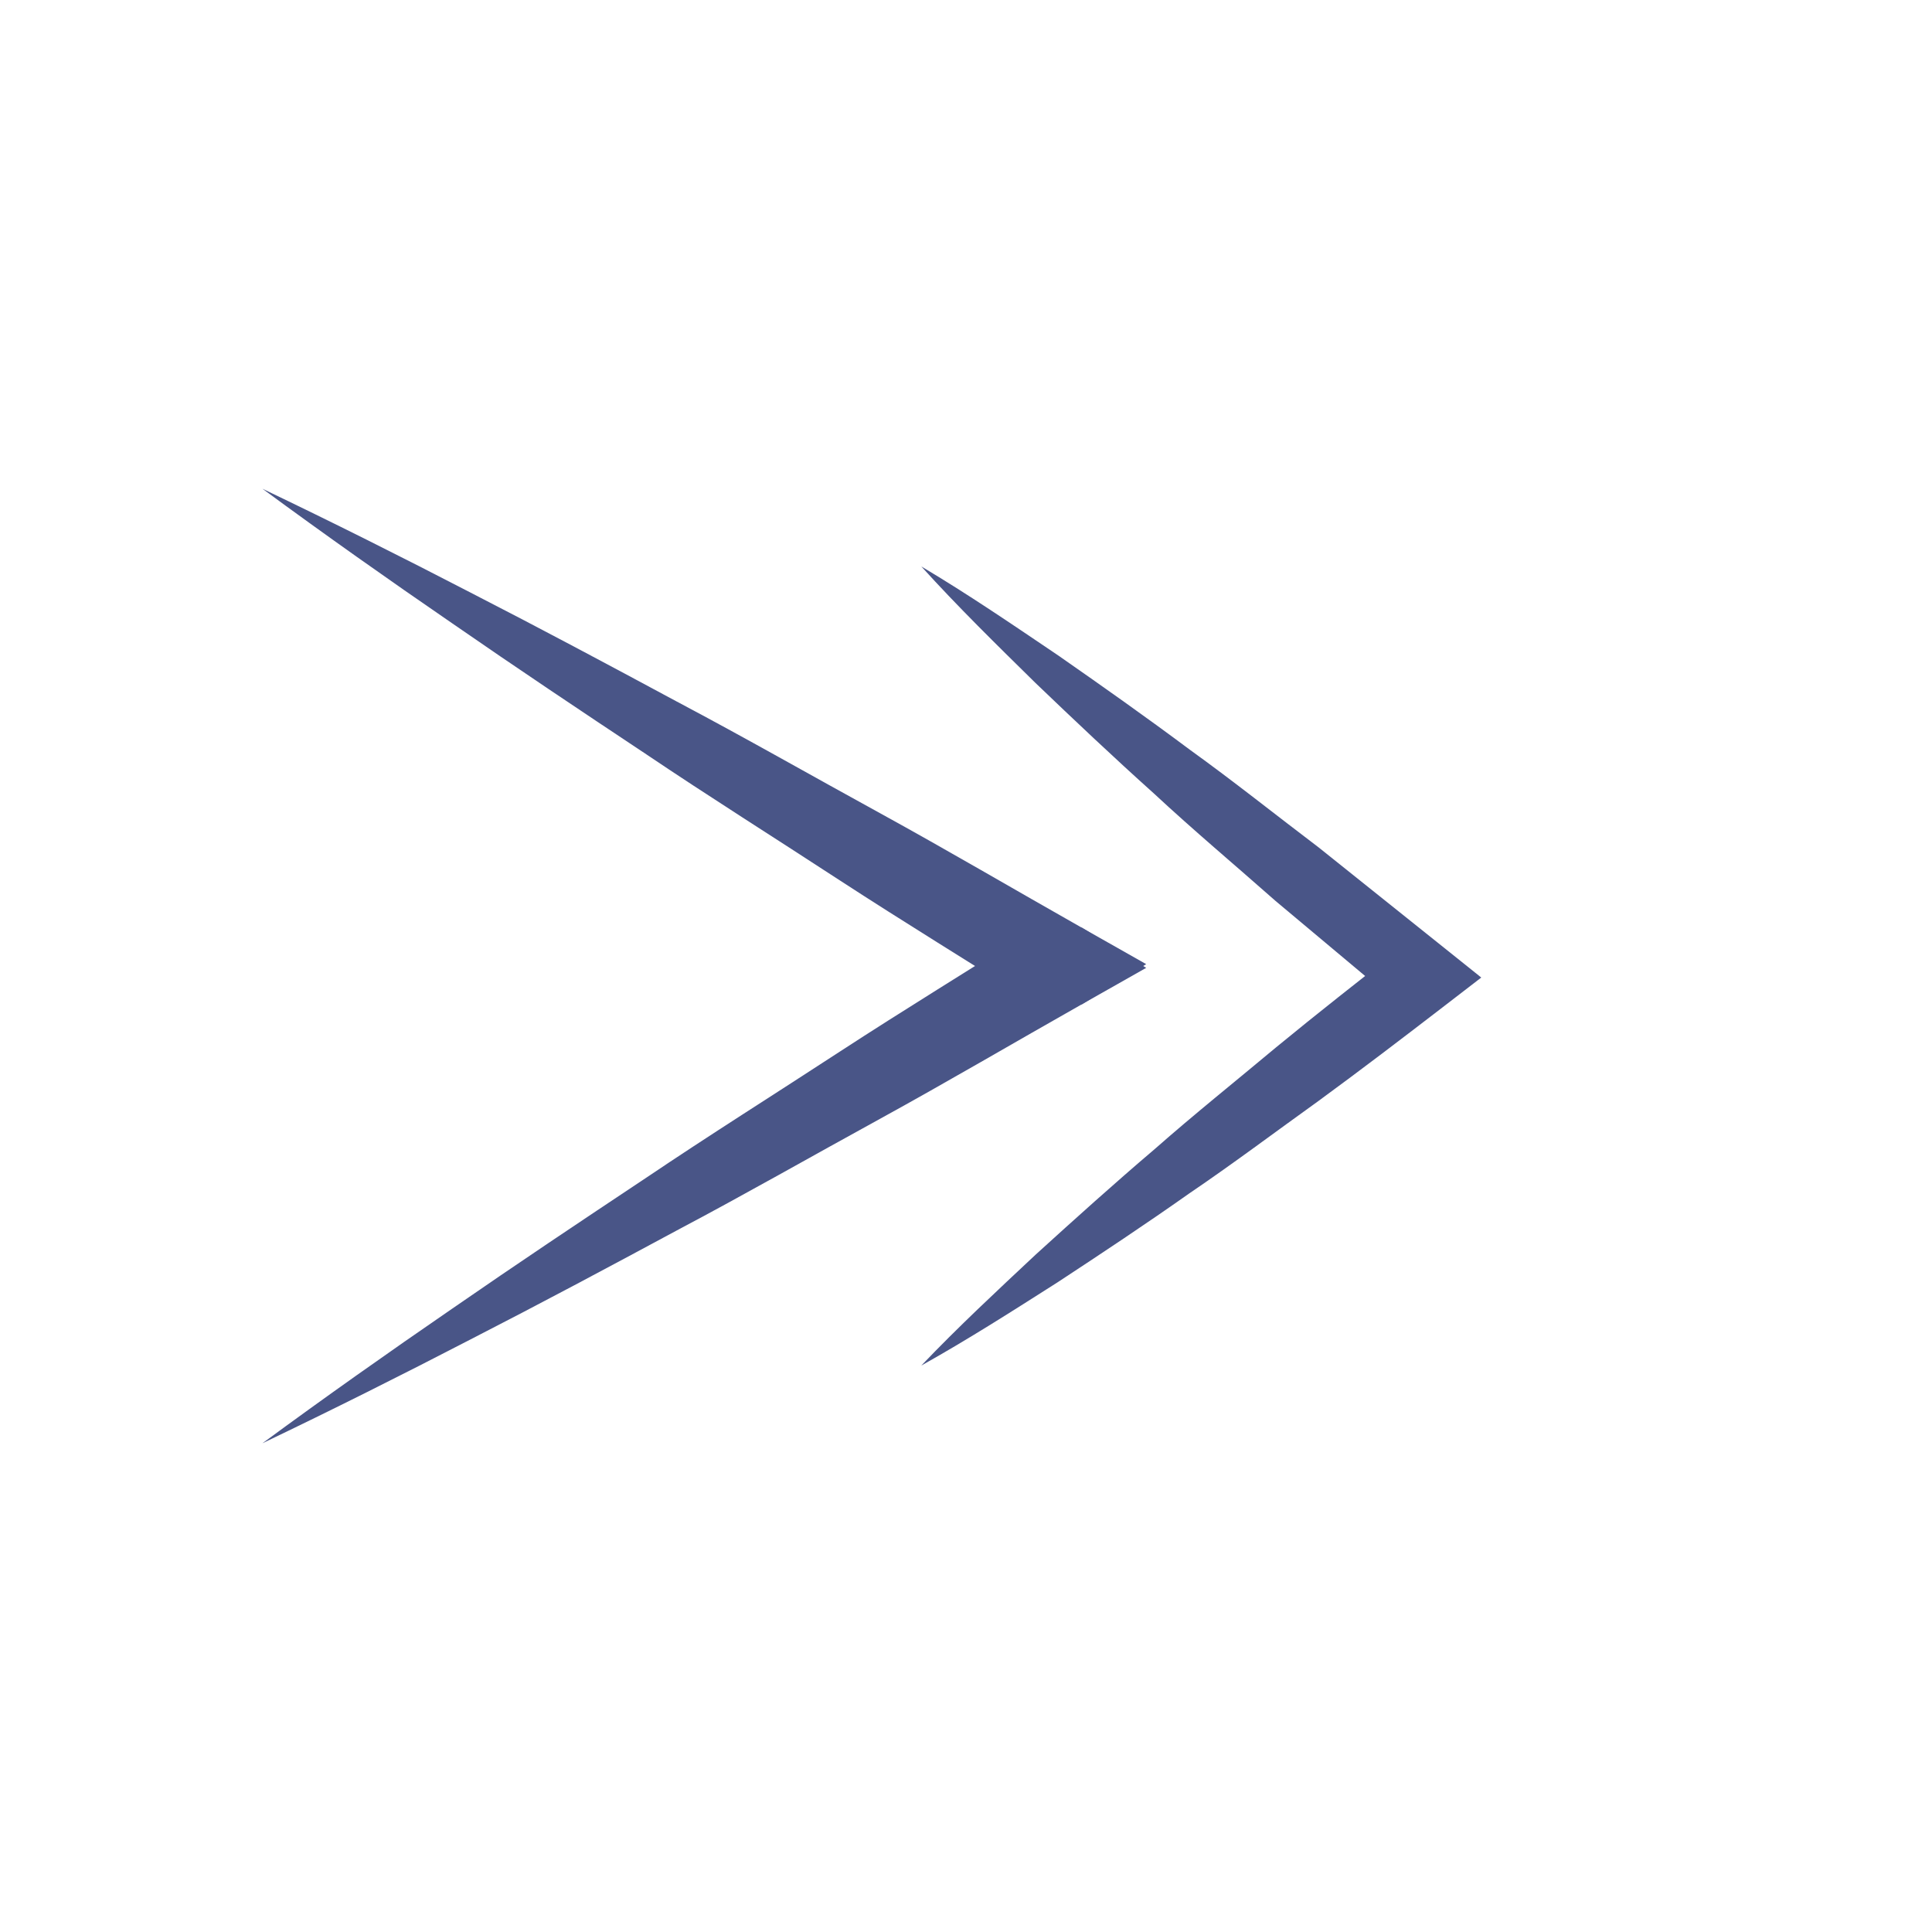 <?xml version="1.0" encoding="utf-8"?>
<!-- Generator: Adobe Illustrator 15.0.0, SVG Export Plug-In . SVG Version: 6.00 Build 0)  -->
<!DOCTYPE svg PUBLIC "-//W3C//DTD SVG 1.1//EN" "http://www.w3.org/Graphics/SVG/1.1/DTD/svg11.dtd">
<svg version="1.1" id="Layer_1" xmlns="http://www.w3.org/2000/svg" xmlns:xlink="http://www.w3.org/1999/xlink" x="0px" y="0px"
	 width="80px" height="80px" viewBox="0 0 80 80" enable-background="new 0 0 80 80" xml:space="preserve">
<g>
	<path fill="#495587" d="M38.149,23.455c1.942,1.153,3.797,2.422,5.658,3.678c1.84,1.281,3.671,2.574,5.465,3.914
		c1.818,1.308,3.563,2.705,5.349,4.057l5.236,4.189l1.479,1.185l-1.509,1.162c-1.735,1.335-3.476,2.664-5.242,3.956
		c-1.779,1.276-3.529,2.593-5.343,3.823c-1.791,1.264-3.62,2.477-5.455,3.682c-1.855,1.18-3.705,2.365-5.638,3.444
		c1.528-1.602,3.138-3.098,4.742-4.6c1.625-1.477,3.255-2.946,4.924-4.365c1.646-1.45,3.355-2.815,5.036-4.221
		c1.692-1.39,3.412-2.743,5.139-4.09l-0.031,2.344l-5.144-4.309c-1.676-1.482-3.39-2.918-5.029-4.443
		c-1.666-1.494-3.294-3.033-4.914-4.586C41.271,26.699,39.667,25.131,38.149,23.455z"/>
</g>
<g>
	<g>
		<g>
			<path fill="#495587" d="M44.789,38.406l2.672,1.671l-2.66,1.506c-2.789,1.579-5.552,3.202-8.363,4.746
				c-2.813,1.541-5.592,3.13-8.43,4.63c-2.824,1.521-5.654,3.032-8.514,4.498c-2.854,1.478-5.727,2.918-8.627,4.305
				c2.593-1.907,5.218-3.761,7.863-5.577c2.641-1.828,5.309-3.61,7.979-5.384c2.659-1.794,5.375-3.499,8.06-5.252
				c2.688-1.75,5.422-3.421,8.129-5.136"/>
		</g>
	</g>
	<g>
		<path fill="#495587" d="M42.9,41.587c-2.709-1.715-5.442-3.386-8.131-5.136c-2.685-1.754-5.4-3.459-8.06-5.252
			c-2.671-1.773-5.339-3.557-7.979-5.385c-2.646-1.815-5.271-3.67-7.863-5.576c2.9,1.387,5.773,2.826,8.627,4.305
			c2.859,1.466,5.689,2.977,8.514,4.498c2.838,1.5,5.617,3.089,8.43,4.63c2.812,1.544,5.574,3.167,8.363,4.746l2.66,1.506
			l-2.672,1.671"/>
	</g>
</g>
</svg>
